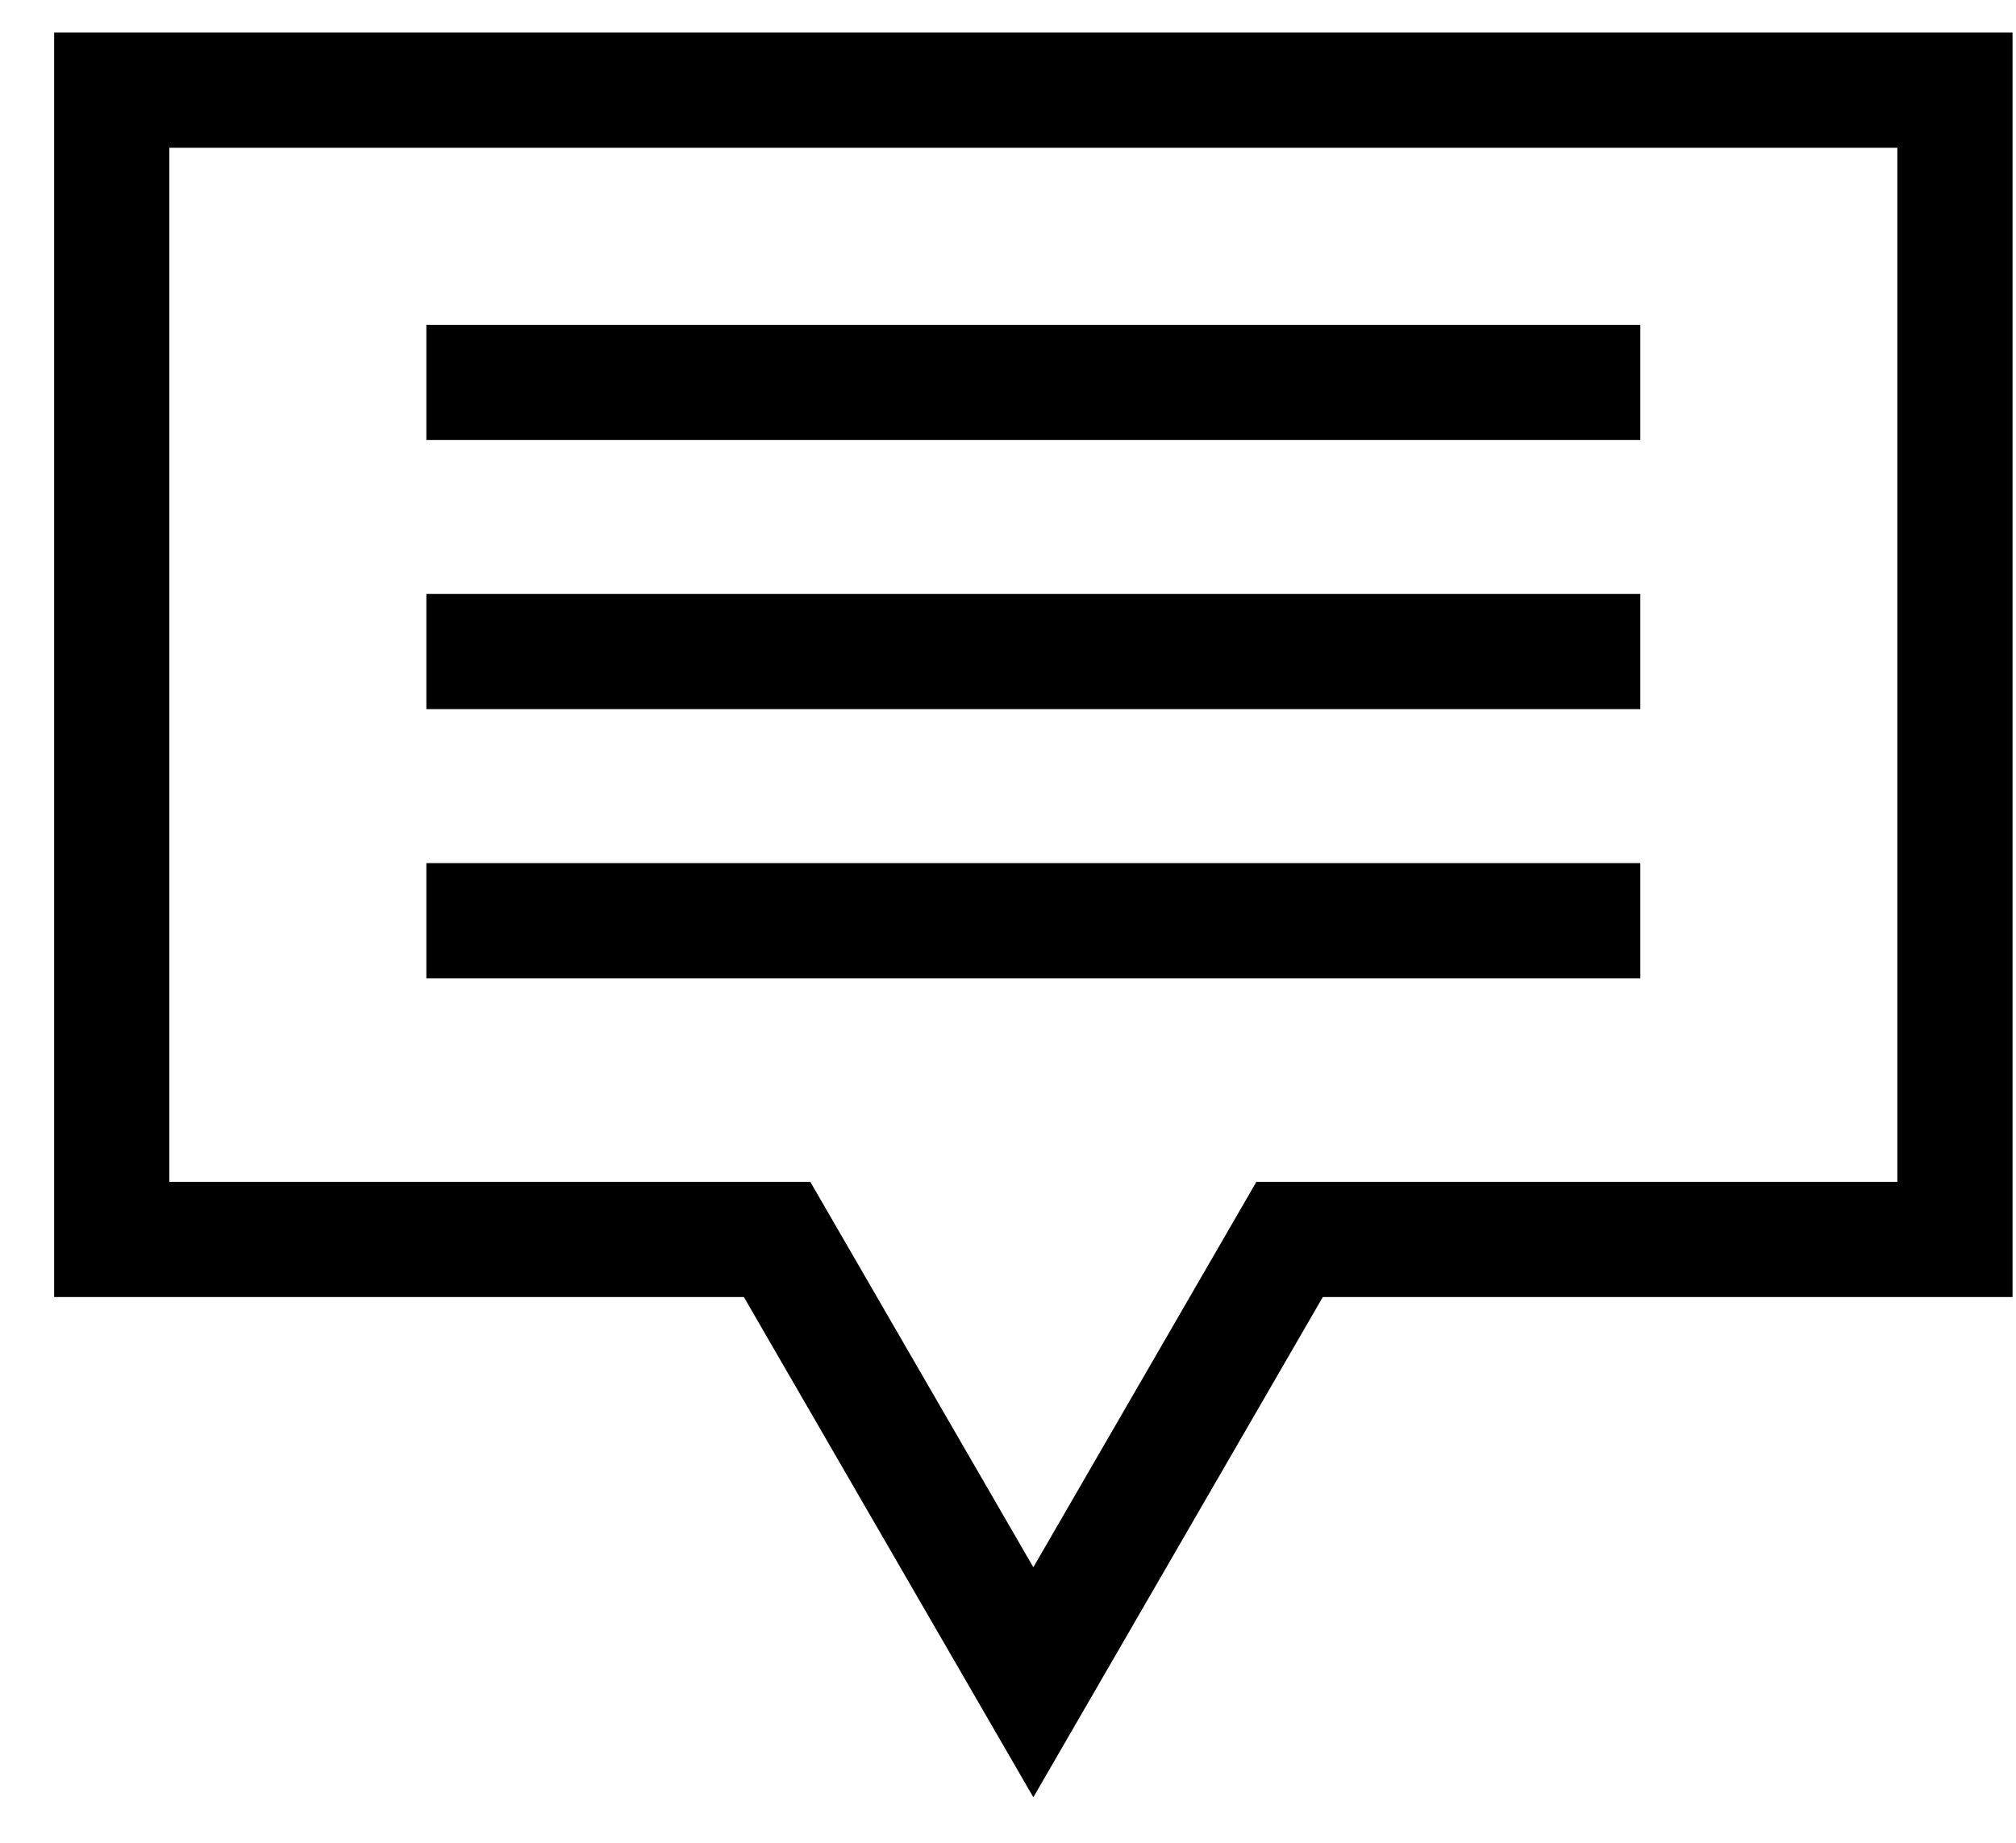 <svg width="35" height="32" viewBox="0 0 35 32" fill="none" xmlns="http://www.w3.org/2000/svg">
<path d="M1.94 1.566H33.94V21.523H22.389L17.94 29.213L13.491 21.523H1.94V1.566Z" stroke="black" stroke-width="2"/>
<path d="M7.402 6.641H28.478" stroke="black" stroke-width="2"/>
<path d="M7.402 11.314H28.478" stroke="black" stroke-width="2"/>
<path d="M7.402 15.988H28.478" stroke="black" stroke-width="2"/>
</svg>
